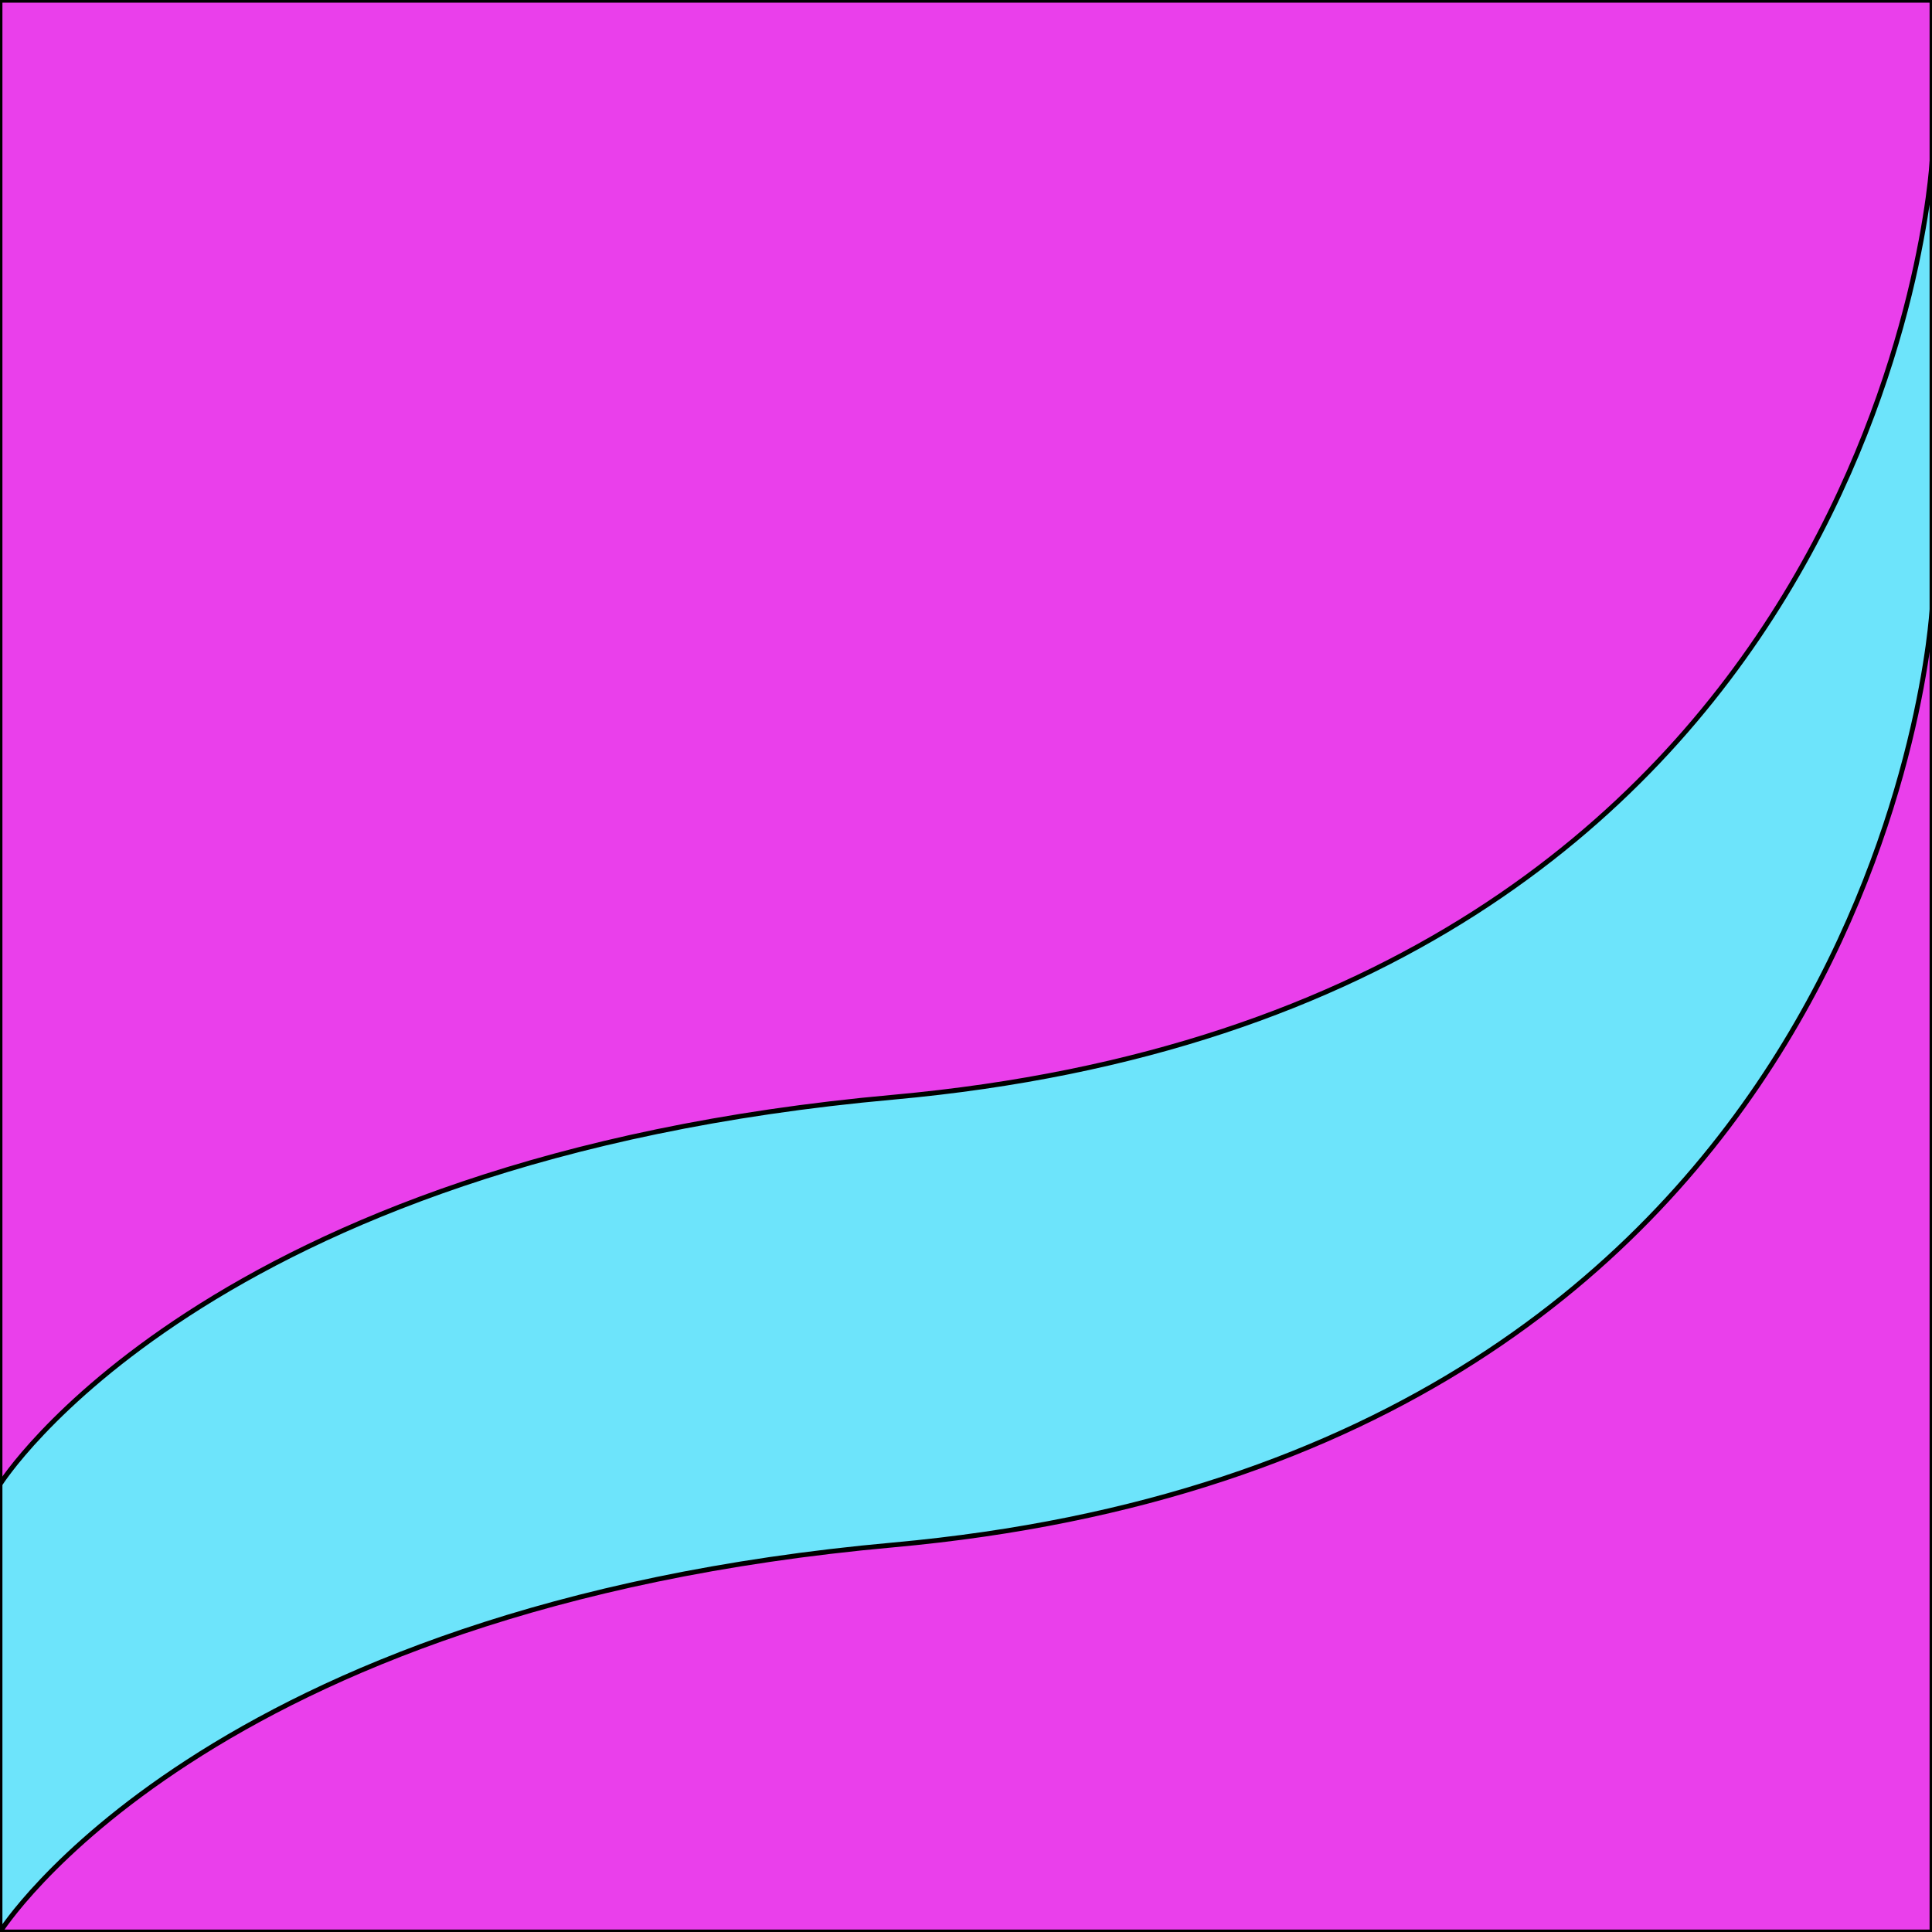 <svg xmlns="http://www.w3.org/2000/svg" viewBox="0 0 283.5 283.5"><rect width="283.5" height="283.46" transform="translate(283.5 283.5) rotate(-180)" fill="#ea3feb" stroke="#000" stroke-linecap="round" stroke-linejoin="round" stroke-width="0.71"/><path d="M283.5,89.4s-6.8,124.1-152.4,137.3C29.9,235.8,0,283.5,0,283.5V217.8S29.9,170.1,131.1,161C276.7,147.8,283.5,23.7,283.5,23.7Z" fill="#6de4fb" stroke="#000" stroke-linecap="round" stroke-linejoin="round" stroke-width="0.71"/></svg>